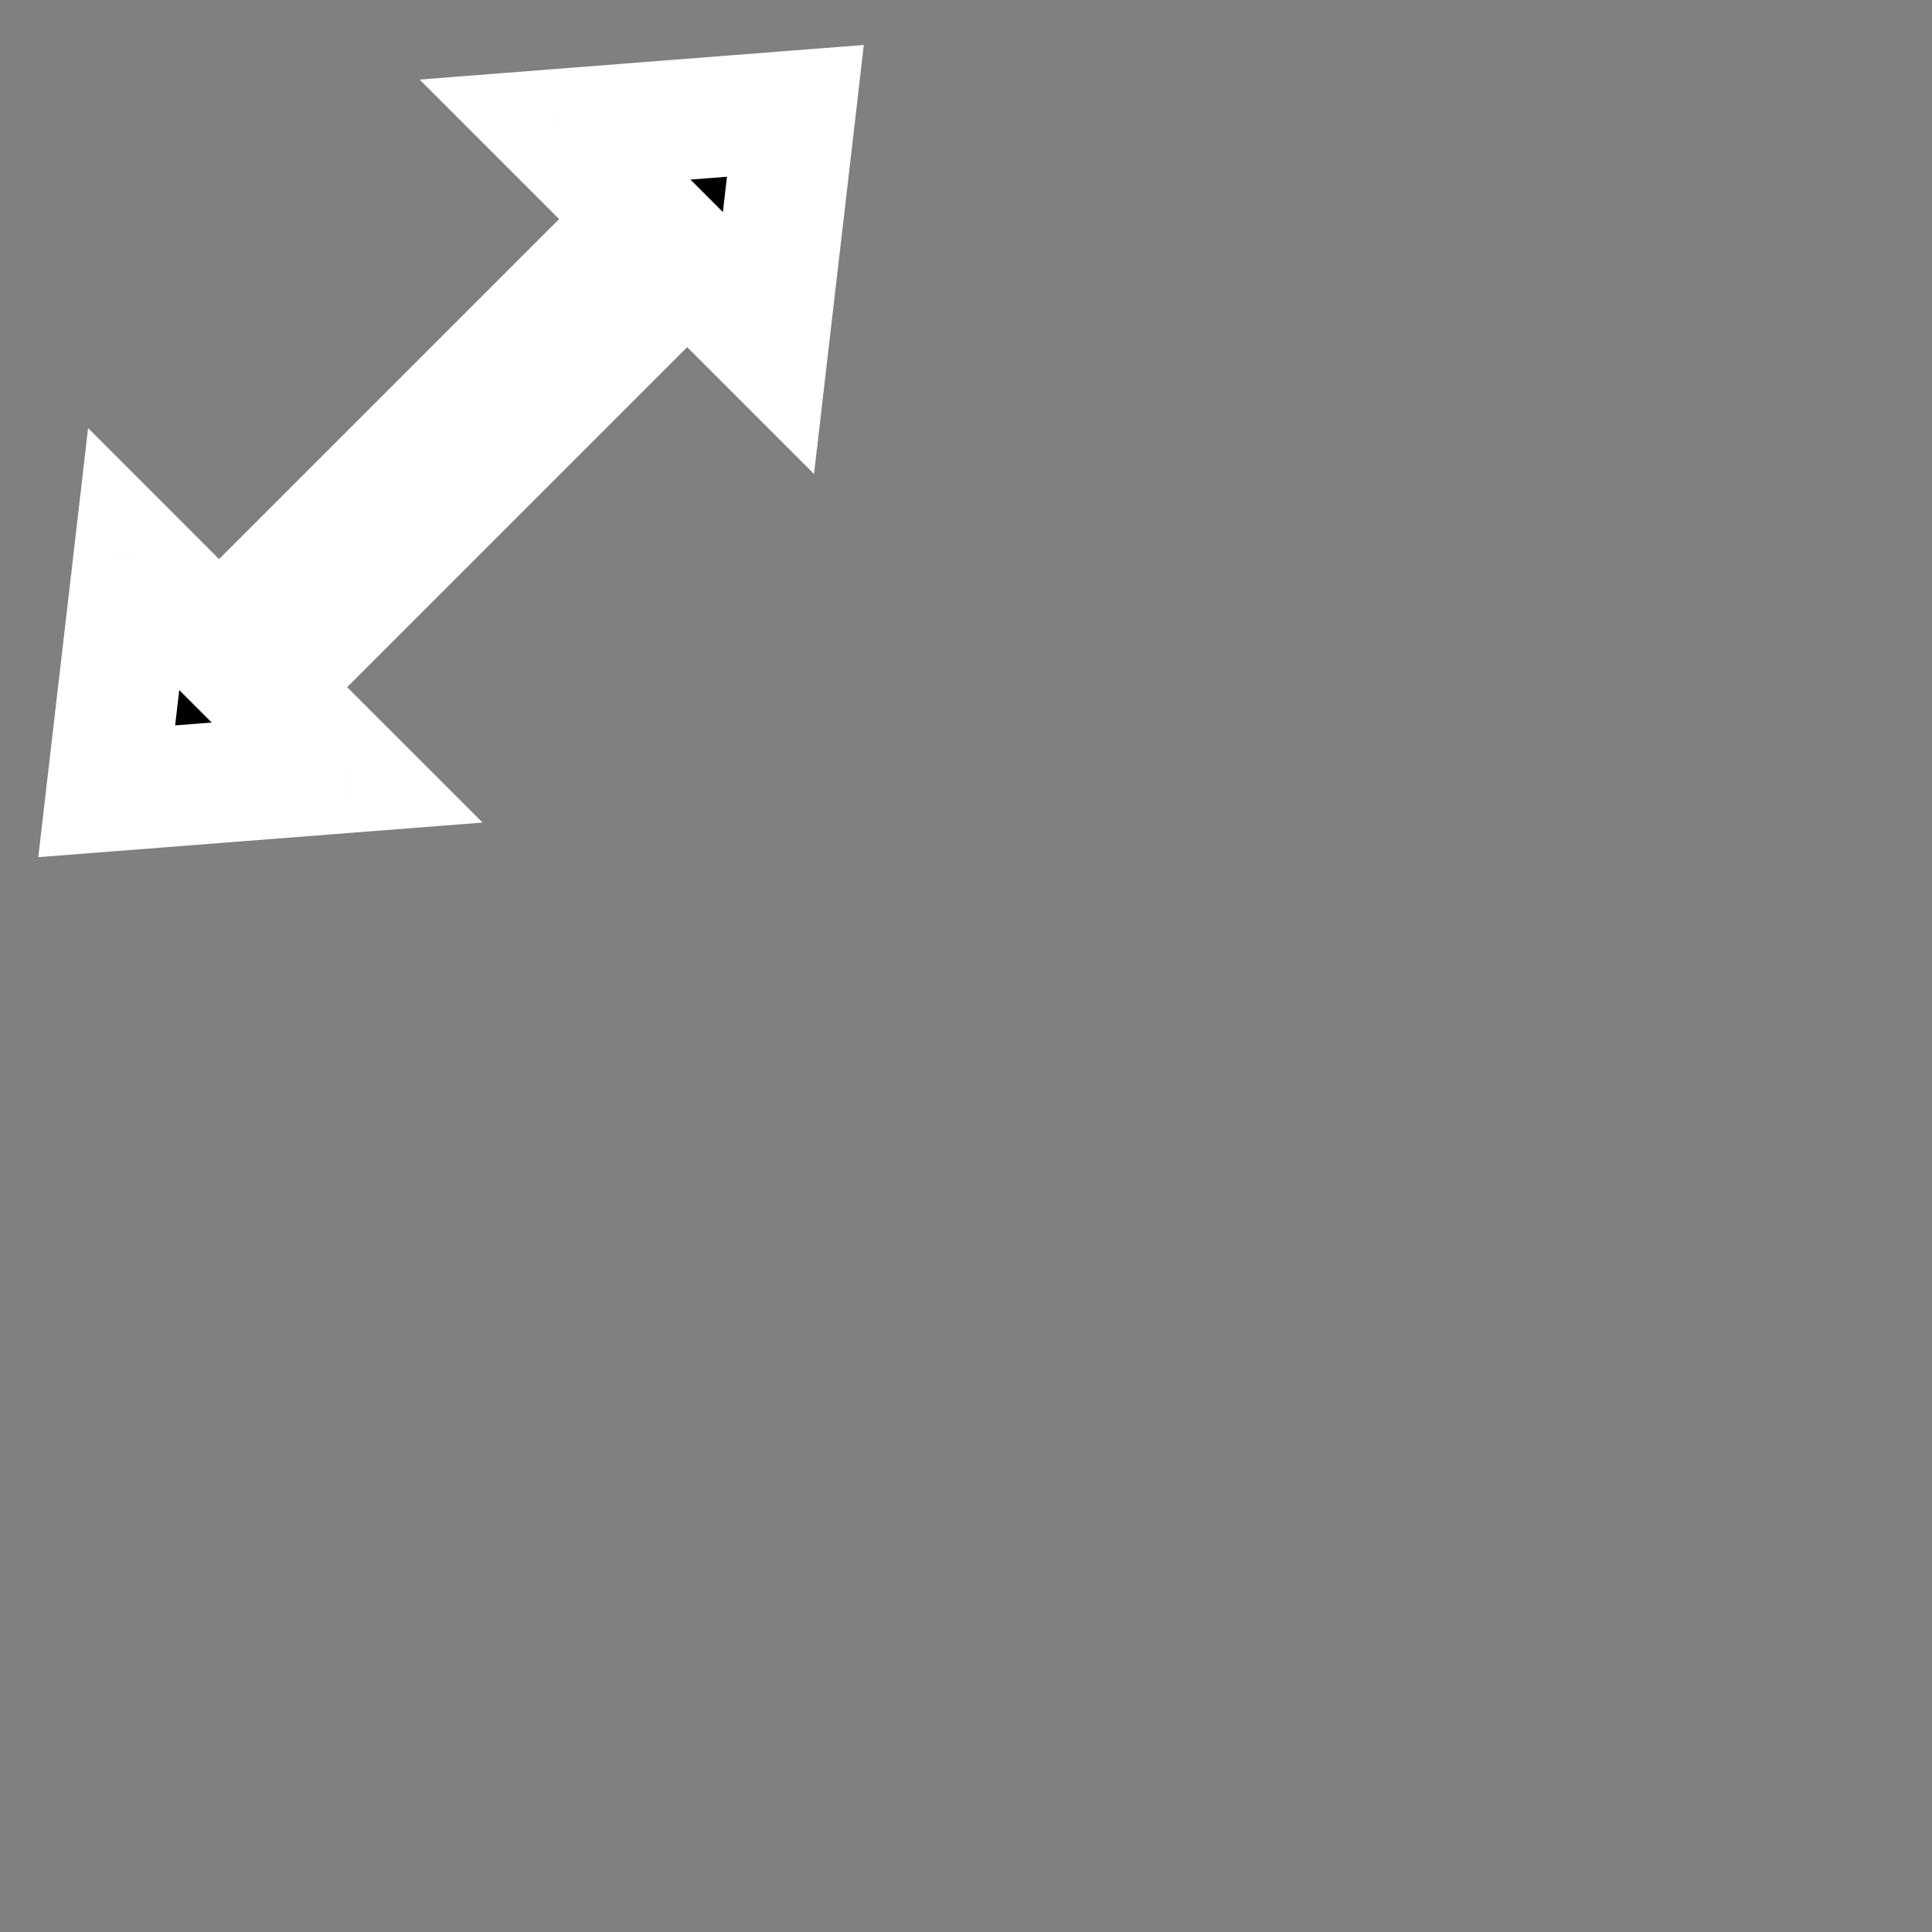 <svg xmlns="http://www.w3.org/2000/svg" width="32" height="32" fill="none" viewBox="0 0 32 32"><rect x="0" y="0" width="32" height="32" fill="#808080" stroke="none"/><mask id="path-1-outside-1_613_21" width="21.92" height="21.92" x="-3.536" y="-3.511" fill="#000" maskUnits="userSpaceOnUse"><rect width="21.92" height="21.92" x="-3.536" y="-3.511" fill="#fff"/><path fill-rule="evenodd" d="M13.174 1.836L9.192 2.146L10.675 3.628L3.628 10.675L2.214 9.26L1.768 13.106L5.75 12.796L4.335 11.382L11.382 4.335L12.728 5.681L13.174 1.836Z" clip-rule="evenodd"/></mask><path fill="#000" fill-rule="evenodd" d="M13.174 1.836L9.192 2.146L10.675 3.628L3.628 10.675L2.214 9.26L1.768 13.106L5.75 12.796L4.335 11.382L11.382 4.335L12.728 5.681L13.174 1.836Z" clip-rule="evenodd"/><path fill="#fff" d="M9.192 2.146L9.115 1.149L6.95 1.318L8.485 2.853L9.192 2.146ZM13.174 1.836L14.168 1.951L14.307 0.745L13.097 0.839L13.174 1.836ZM10.675 3.628L11.382 4.335L12.089 3.628L11.382 2.921L10.675 3.628ZM3.628 10.675L2.921 11.382L3.628 12.089L4.335 11.382L3.628 10.675ZM2.214 9.26L2.921 8.553L1.459 7.091L1.221 9.145L2.214 9.26ZM1.768 13.106L0.774 12.991L0.634 14.197L1.845 14.103L1.768 13.106ZM5.75 12.796L5.827 13.793L7.992 13.624L6.457 12.089L5.75 12.796ZM4.335 11.382L3.628 10.675L2.921 11.382L3.628 12.089L4.335 11.382ZM11.382 4.335L12.089 3.628L11.382 2.921L10.675 3.628L11.382 4.335ZM12.728 5.681L12.021 6.389L13.483 7.851L13.721 5.797L12.728 5.681ZM9.27 3.143L13.252 2.833L13.097 0.839L9.115 1.149L9.27 3.143ZM11.382 2.921L9.899 1.439L8.485 2.853L9.968 4.335L11.382 2.921ZM9.968 2.921L2.921 9.968L4.335 11.382L11.382 4.335L9.968 2.921ZM4.335 9.968L2.921 8.553L1.507 9.968L2.921 11.382L4.335 9.968ZM1.221 9.145L0.774 12.991L2.761 13.221L3.207 9.376L1.221 9.145ZM1.845 14.103L5.827 13.793L5.672 11.799L1.69 12.109L1.845 14.103ZM6.457 12.089L5.042 10.675L3.628 12.089L5.042 13.503L6.457 12.089ZM5.042 12.089L12.089 5.042L10.675 3.628L3.628 10.675L5.042 12.089ZM13.435 4.974L12.089 3.628L10.675 5.042L12.021 6.389L13.435 4.974ZM12.181 1.721L11.735 5.566L13.721 5.797L14.168 1.951L12.181 1.721Z" mask="url(#path-1-outside-1_613_21)"/></svg>